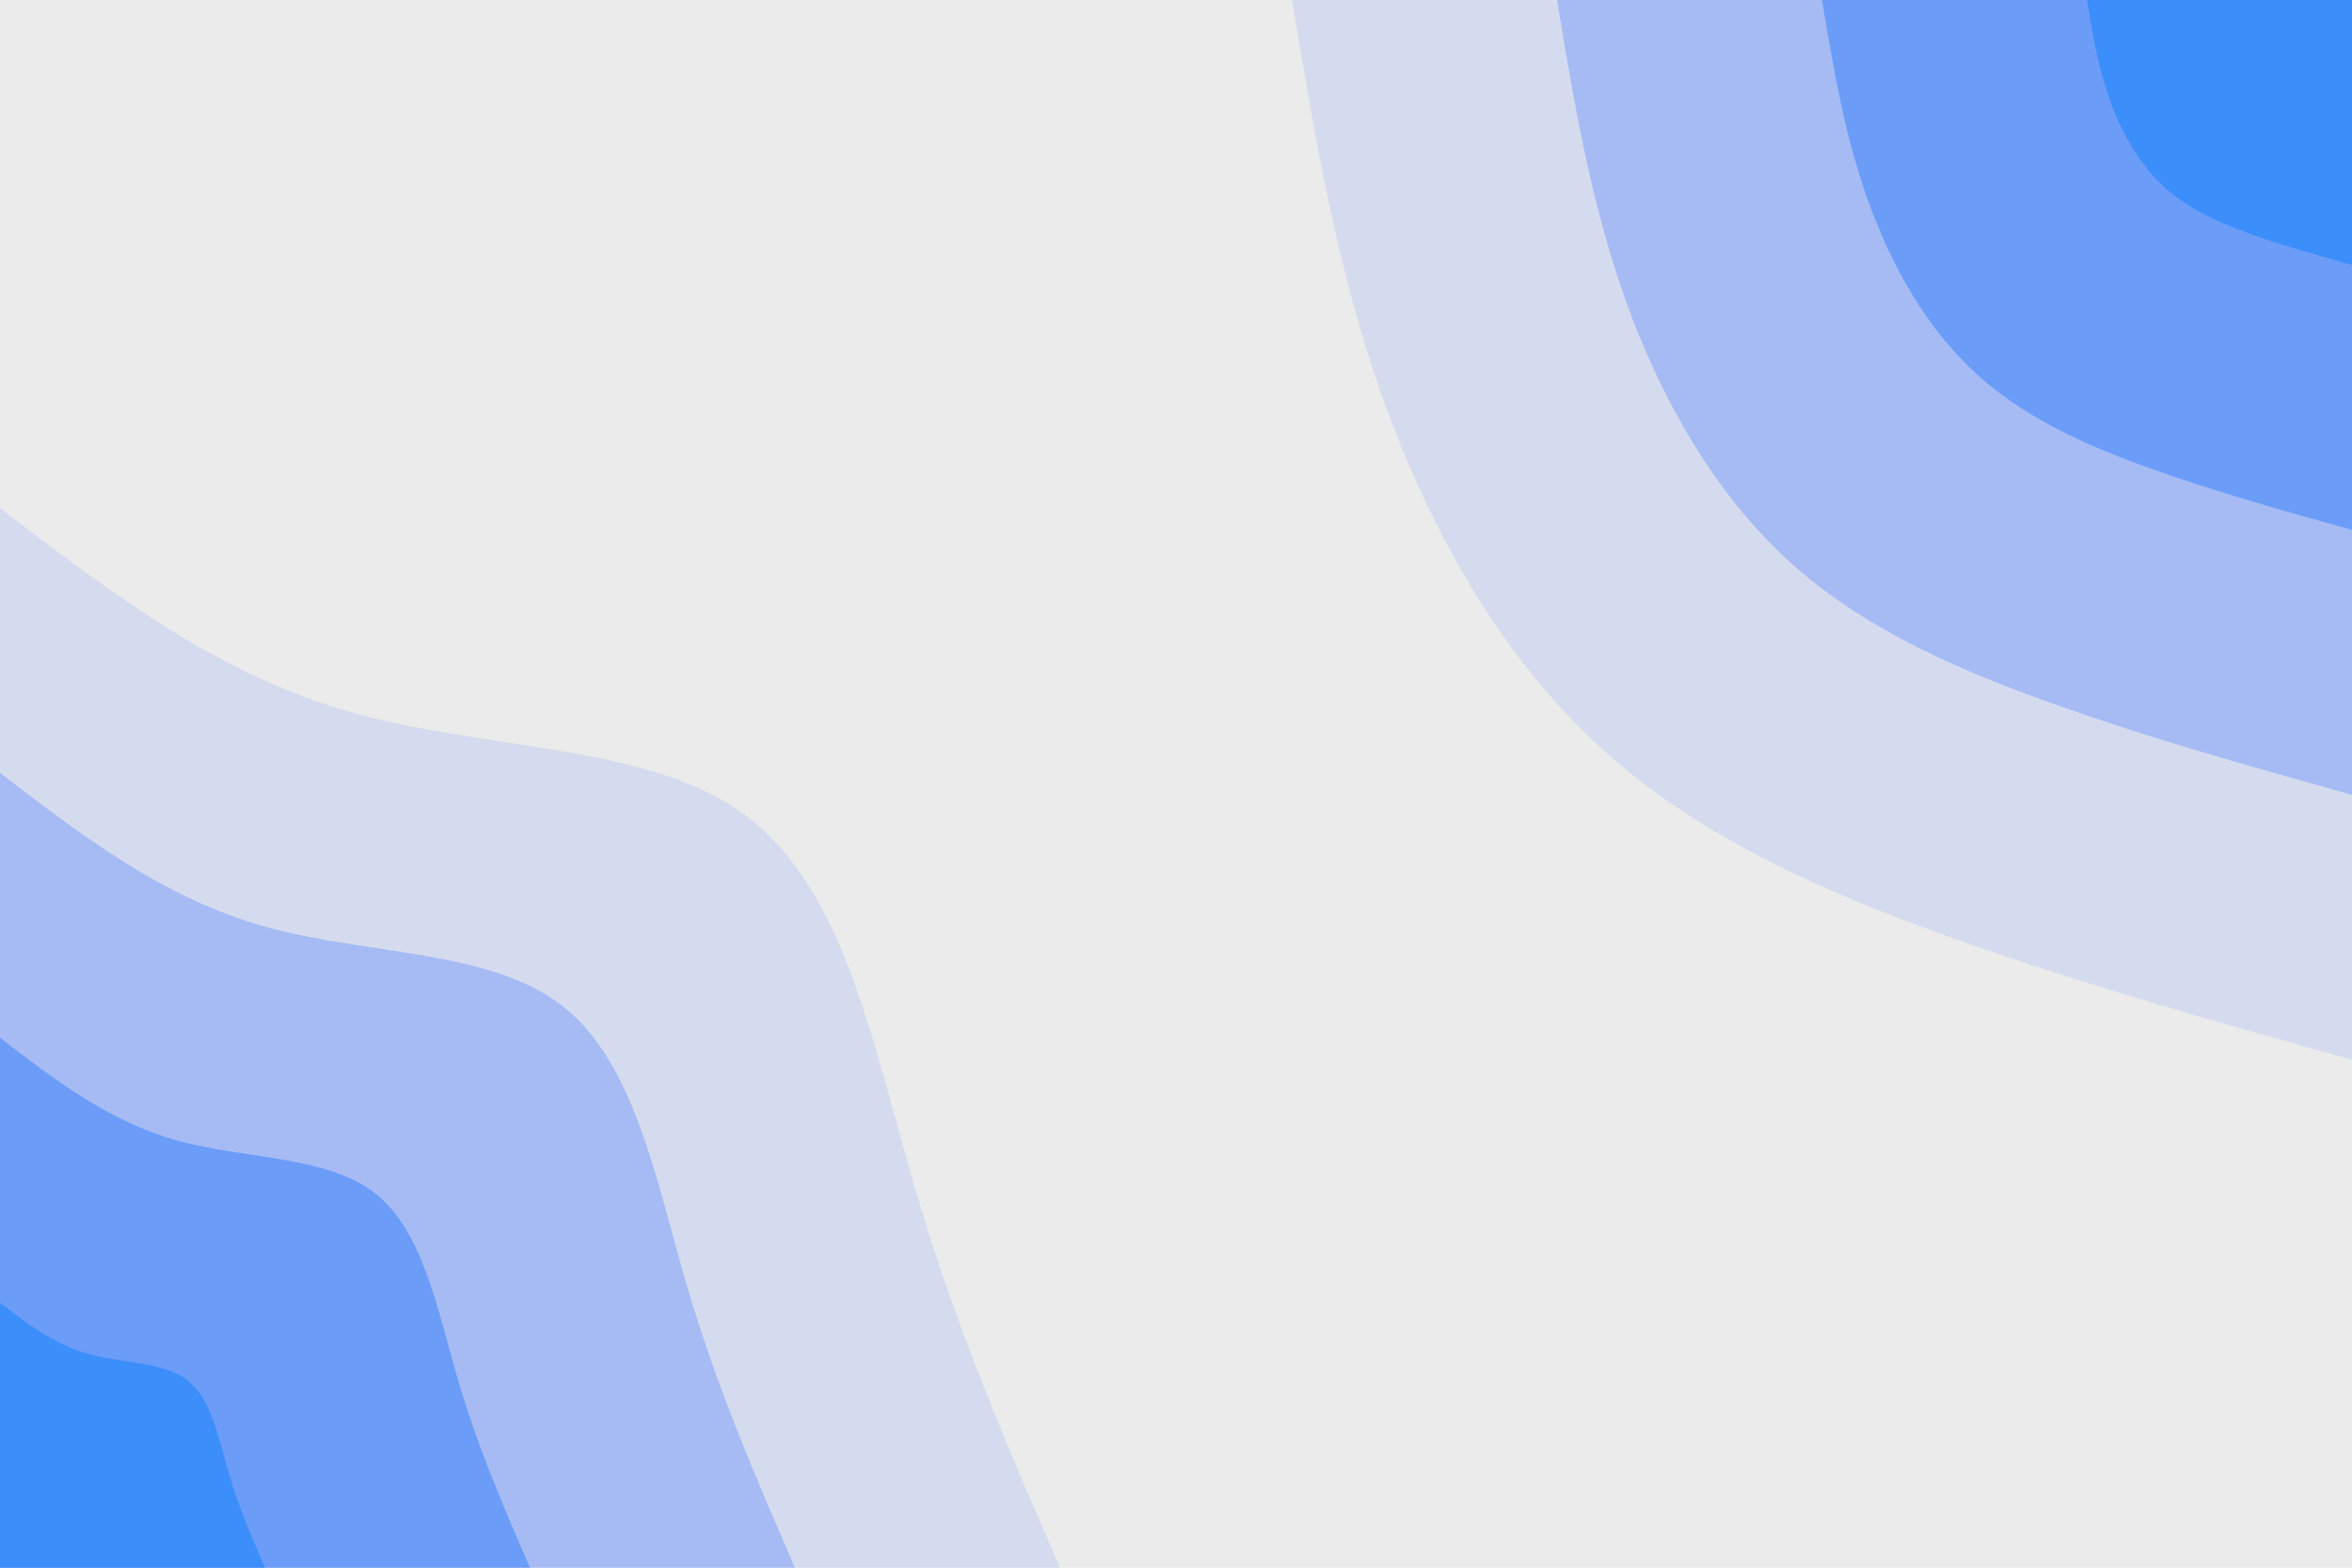 <svg id="visual" viewBox="0 0 900 600" width="900" height="600" xmlns="http://www.w3.org/2000/svg" xmlns:xlink="http://www.w3.org/1999/xlink" version="1.1">
    <rect x="0" y="0" width="900" height="600" fill="#ebebeb"></rect>
    <defs>
        <linearGradient id="grad1_0" x1="33.3%" y1="0%" x2="100%" y2="100%">
            <stop offset="20%" stop-color="#3c8efa" stop-opacity="1"></stop>
            <stop offset="80%" stop-color="#3c8efa" stop-opacity="1"></stop>
        </linearGradient>
    </defs>
    <defs>
        <linearGradient id="grad1_1" x1="33.3%" y1="0%" x2="100%" y2="100%">
            <stop offset="20%" stop-color="#3c8efa" stop-opacity="1"></stop>
            <stop offset="80%" stop-color="#8babf6" stop-opacity="1"></stop>
        </linearGradient>
    </defs>
    <defs>
        <linearGradient id="grad1_2" x1="33.3%" y1="0%" x2="100%" y2="100%">
            <stop offset="20%" stop-color="#bfcaf1" stop-opacity="1"></stop>
            <stop offset="80%" stop-color="#8babf6" stop-opacity="1"></stop>
        </linearGradient>
    </defs>
    <defs>
        <linearGradient id="grad1_3" x1="33.3%" y1="0%" x2="100%" y2="100%">
            <stop offset="20%" stop-color="#bfcaf1" stop-opacity="1"></stop>
            <stop offset="80%" stop-color="#ebebeb" stop-opacity="1"></stop>
        </linearGradient>
    </defs>
    <defs>
        <linearGradient id="grad2_0" x1="0%" y1="0%" x2="66.7%" y2="100%">
            <stop offset="20%" stop-color="#3c8efa" stop-opacity="1"></stop>
            <stop offset="80%" stop-color="#3c8efa" stop-opacity="1"></stop>
        </linearGradient>
    </defs>
    <defs>
        <linearGradient id="grad2_1" x1="0%" y1="0%" x2="66.7%" y2="100%">
            <stop offset="20%" stop-color="#8babf6" stop-opacity="1"></stop>
            <stop offset="80%" stop-color="#3c8efa" stop-opacity="1"></stop>
        </linearGradient>
    </defs>
    <defs>
        <linearGradient id="grad2_2" x1="0%" y1="0%" x2="66.7%" y2="100%">
            <stop offset="20%" stop-color="#8babf6" stop-opacity="1"></stop>
            <stop offset="80%" stop-color="#bfcaf1" stop-opacity="1"></stop>
        </linearGradient>
    </defs>
    <defs>
        <linearGradient id="grad2_3" x1="0%" y1="0%" x2="66.7%" y2="100%">
            <stop offset="20%" stop-color="#ebebeb" stop-opacity="1"></stop>
            <stop offset="80%" stop-color="#bfcaf1" stop-opacity="1"></stop>
        </linearGradient>
    </defs>
    <g transform="translate(900, 0)">
        <path d="M0 405.6C-49.8 391.7 -99.6 377.8 -149.2 360.3C-198.9 342.8 -248.4 321.6 -286.8 286.8C-325.2 252 -352.5 203.5 -370.5 153.5C-388.4 103.4 -397 51.7 -405.6 0L0 0Z" fill="#d5dbee"></path>
        <path d="M0 304.2C-37.3 293.8 -74.7 283.4 -111.9 270.2C-149.2 257.1 -186.3 241.2 -215.1 215.1C-243.9 189 -264.4 152.7 -277.9 115.1C-291.3 77.5 -297.8 38.8 -304.2 0L0 0Z" fill="#a6bbf4"></path>
        <path d="M0 202.8C-24.9 195.9 -49.8 188.9 -74.6 180.2C-99.5 171.4 -124.2 160.8 -143.4 143.4C-162.6 126 -176.3 101.8 -185.2 76.7C-194.2 51.7 -198.5 25.8 -202.8 0L0 0Z" fill="#6b9cf8"></path>
        <path d="M0 101.4C-12.4 97.9 -24.9 94.5 -37.3 90.1C-49.7 85.7 -62.1 80.4 -71.7 71.7C-81.3 63 -88.1 50.9 -92.6 38.4C-97.1 25.8 -99.3 12.9 -101.4 0L0 0Z" fill="#3c8efa"></path>
    </g>
    <g transform="translate(0, 600)">
        <path d="M0 -405.6C41.7 -373.6 83.4 -341.6 135.5 -327.1C187.6 -312.5 250.1 -315.4 286.8 -286.8C323.6 -258.2 334.6 -198.1 350.2 -145C365.7 -92 385.6 -46 405.6 0L0 0Z" fill="#d5dbee"></path>
        <path d="M0 -304.2C31.3 -280.2 62.5 -256.2 101.6 -245.3C140.7 -234.4 187.5 -236.6 215.1 -215.1C242.7 -193.7 251 -148.6 262.6 -108.8C274.2 -69 289.2 -34.5 304.2 0L0 0Z" fill="#a6bbf4"></path>
        <path d="M0 -202.8C20.8 -186.8 41.7 -170.8 67.7 -163.5C93.8 -156.3 125 -157.7 143.4 -143.4C161.8 -129.1 167.3 -99 175.1 -72.5C182.8 -46 192.8 -23 202.8 0L0 0Z" fill="#6b9cf8"></path>
        <path d="M0 -101.4C10.4 -93.4 20.8 -85.4 33.9 -81.8C46.9 -78.1 62.5 -78.9 71.7 -71.7C80.9 -64.6 83.7 -49.5 87.5 -36.3C91.4 -23 96.4 -11.5 101.4 0L0 0Z" fill="#3c8efa"></path>
    </g>
</svg>